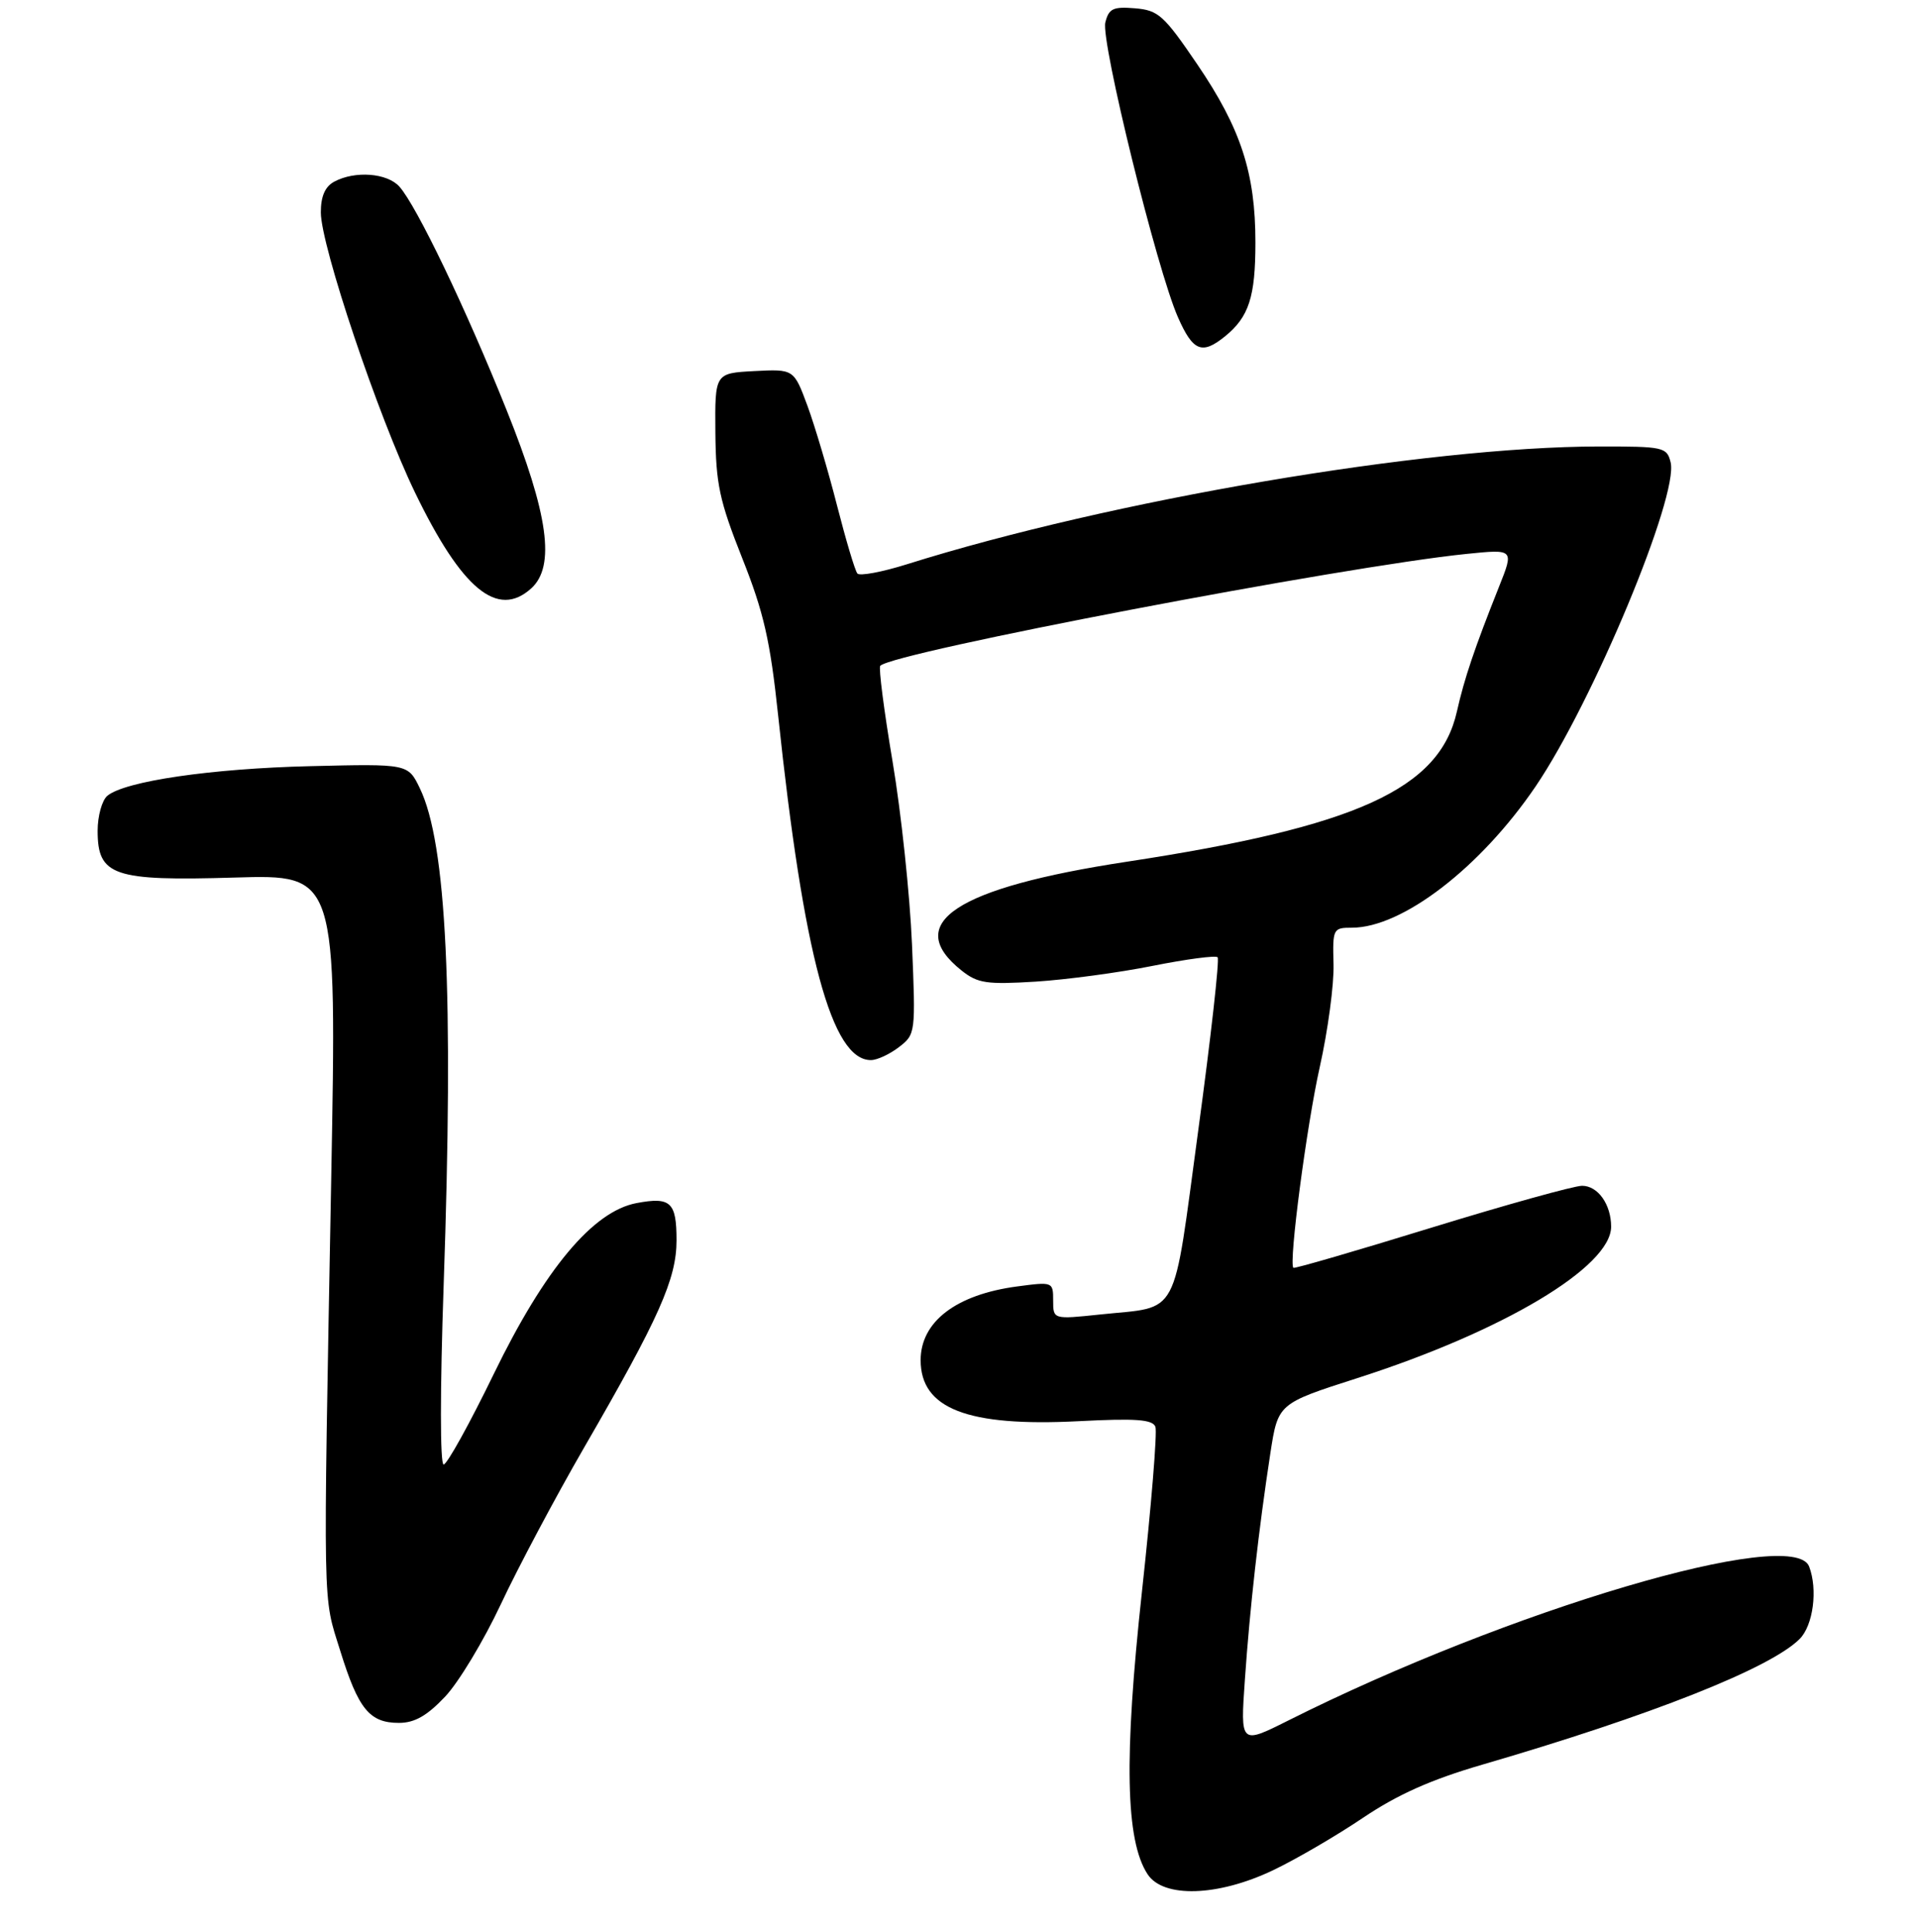 <?xml version="1.0" encoding="UTF-8" standalone="no"?>
<!DOCTYPE svg PUBLIC "-//W3C//DTD SVG 1.1//EN" "http://www.w3.org/Graphics/SVG/1.1/DTD/svg11.dtd" >
<svg xmlns="http://www.w3.org/2000/svg" xmlns:xlink="http://www.w3.org/1999/xlink" version="1.1" viewBox="0 0 275 277">
 <g >
 <path fill="currentColor"
d=" M 182.50 268.14 C 185.80 266.57 191.61 263.18 195.41 260.62 C 200.39 257.27 205.15 255.14 212.49 253.00 C 236.73 245.94 253.83 239.17 258.03 234.97 C 259.98 233.02 260.65 227.87 259.39 224.58 C 257.14 218.71 216.33 230.78 184.67 246.68 C 177.84 250.10 177.84 250.10 178.49 240.80 C 179.20 230.53 180.47 219.26 182.14 208.36 C 183.24 201.22 183.24 201.22 194.59 197.58 C 215.51 190.87 231.00 181.63 231.00 175.86 C 231.00 172.67 229.10 170.00 226.84 170.00 C 225.69 170.00 215.96 172.71 205.22 176.01 C 194.48 179.32 185.58 181.91 185.44 181.76 C 184.76 181.05 187.35 161.34 189.22 153.00 C 190.39 147.78 191.28 141.14 191.20 138.25 C 191.06 133.14 191.13 133.00 193.83 133.00 C 201.06 133.00 212.27 124.38 220.17 112.75 C 228.39 100.64 240.73 71.03 239.53 66.27 C 238.99 64.10 238.52 64.00 229.23 64.01 C 204.28 64.04 159.32 71.69 130.02 80.90 C 126.45 82.02 123.26 82.61 122.93 82.22 C 122.59 81.82 121.29 77.45 120.02 72.50 C 118.76 67.55 116.85 61.12 115.78 58.20 C 113.82 52.91 113.82 52.91 108.16 53.20 C 102.50 53.50 102.50 53.50 102.57 62.00 C 102.64 69.39 103.14 71.75 106.41 80.00 C 109.51 87.79 110.43 91.84 111.56 102.50 C 115.22 137.07 119.26 152.06 124.90 151.98 C 125.78 151.97 127.58 151.13 128.90 150.11 C 131.27 148.29 131.29 148.10 130.76 135.38 C 130.46 128.30 129.21 116.52 127.98 109.21 C 126.75 101.90 125.95 95.71 126.21 95.45 C 128.16 93.50 192.63 81.20 210.29 79.41 C 217.08 78.72 217.08 78.72 214.93 84.11 C 211.43 92.90 209.96 97.24 208.89 102.00 C 206.40 113.12 194.54 118.52 161.50 123.55 C 137.04 127.28 129.34 132.36 137.87 139.14 C 140.19 140.98 141.45 141.16 148.50 140.73 C 152.90 140.45 160.45 139.44 165.27 138.47 C 170.10 137.51 174.29 136.95 174.58 137.24 C 174.87 137.53 173.62 148.67 171.81 162.00 C 168.08 189.51 169.29 187.23 157.75 188.45 C 151.00 189.16 151.00 189.16 151.00 186.45 C 151.00 183.77 150.95 183.75 145.84 184.43 C 137.09 185.59 132.00 189.48 132.00 195.00 C 132.00 201.96 138.72 204.56 154.61 203.75 C 162.87 203.32 165.25 203.50 165.66 204.55 C 165.94 205.28 165.07 215.92 163.73 228.19 C 161.14 251.99 161.37 263.87 164.54 268.70 C 166.79 272.14 174.61 271.90 182.50 268.14 Z  M 63.81 243.25 C 65.76 241.19 69.35 235.23 71.80 230.01 C 74.24 224.80 79.62 214.67 83.76 207.51 C 94.52 188.92 97.00 183.35 97.00 177.81 C 97.00 172.34 96.16 171.56 91.27 172.48 C 85.03 173.65 78.12 181.91 70.81 196.95 C 67.34 204.09 64.10 209.94 63.61 209.96 C 63.09 209.98 63.09 199.27 63.61 184.25 C 65.06 142.40 64.03 120.91 60.19 113.00 C 58.50 109.50 58.50 109.50 44.50 109.84 C 30.30 110.18 17.92 111.99 15.39 114.09 C 14.63 114.73 14.00 116.98 14.00 119.10 C 14.00 125.57 16.24 126.33 33.66 125.81 C 48.29 125.37 48.29 125.37 47.49 168.94 C 46.32 232.37 46.25 228.52 48.79 236.69 C 51.38 245.03 52.98 247.00 57.20 247.00 C 59.44 247.00 61.22 245.99 63.81 243.25 Z  M 76.17 84.35 C 79.66 81.19 78.63 73.73 72.65 58.83 C 66.79 44.21 59.72 29.49 57.26 26.75 C 55.51 24.80 50.90 24.45 47.93 26.04 C 46.61 26.75 46.00 28.13 46.00 30.45 C 46.00 35.21 54.24 59.73 59.49 70.58 C 66.22 84.50 71.34 88.72 76.17 84.35 Z  M 175.63 48.23 C 179.07 45.44 180.00 42.58 180.00 34.75 C 180.00 24.81 177.92 18.43 171.66 9.22 C 166.88 2.19 166.09 1.47 162.74 1.19 C 159.60 0.93 158.98 1.22 158.48 3.22 C 157.81 5.90 165.88 38.69 168.90 45.50 C 171.05 50.37 172.34 50.89 175.63 48.23 Z "/>
</g>
</svg>